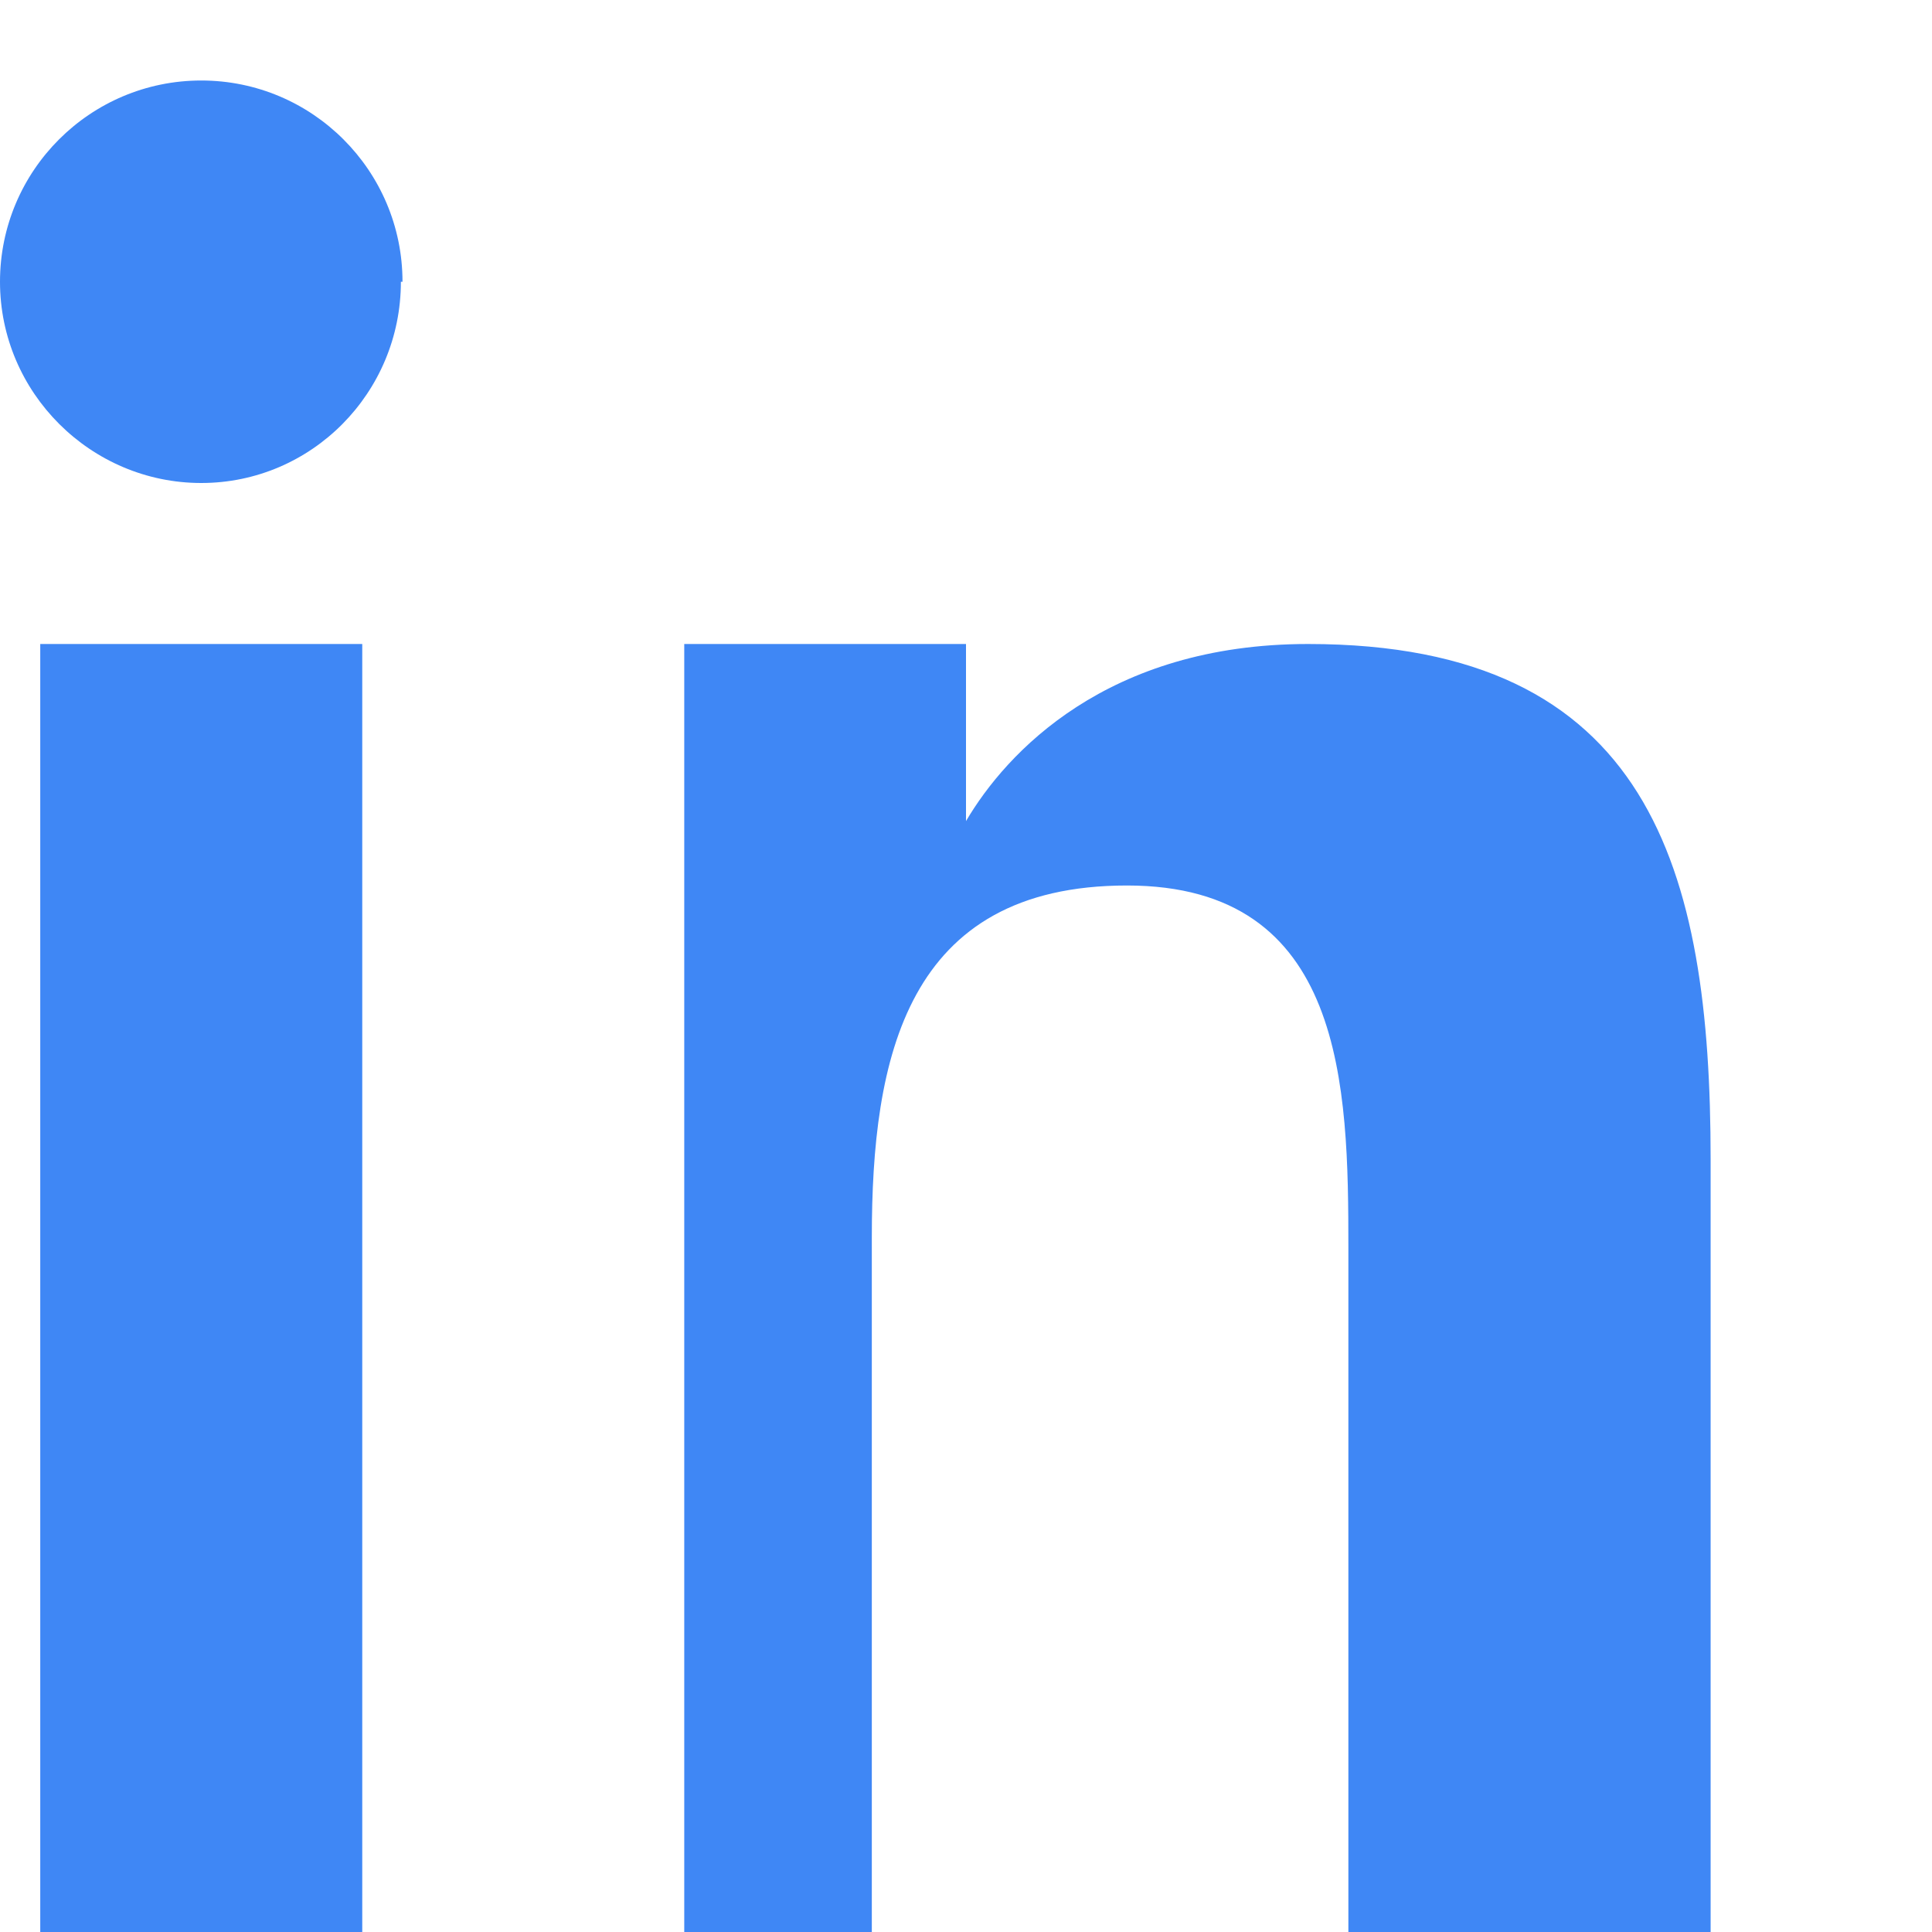 <svg xmlns="http://www.w3.org/2000/svg" fill="#3f87f5" viewBox="0 0 24 24" width="24" height="24">
  <path d="M4.98 3.5C4.98 4.88 3.87 6 2.5 6S0 4.88 0 
  3.5 1.12 1 2.5 1 5 2.12 5 3.5zM.5 8H4.5V24H.5V8zM8.5 
  8h3.5v2.2c.5-.85 1.75-2.2 4.25-2.2 4.25 0 5 2.8 5 
  6.4V24h-4.5v-8.5c0-2-.04-4.5-2.75-4.5-2.75 
  0-3.17 2.15-3.17 4.37V24H8.5V8z"/>
</svg>